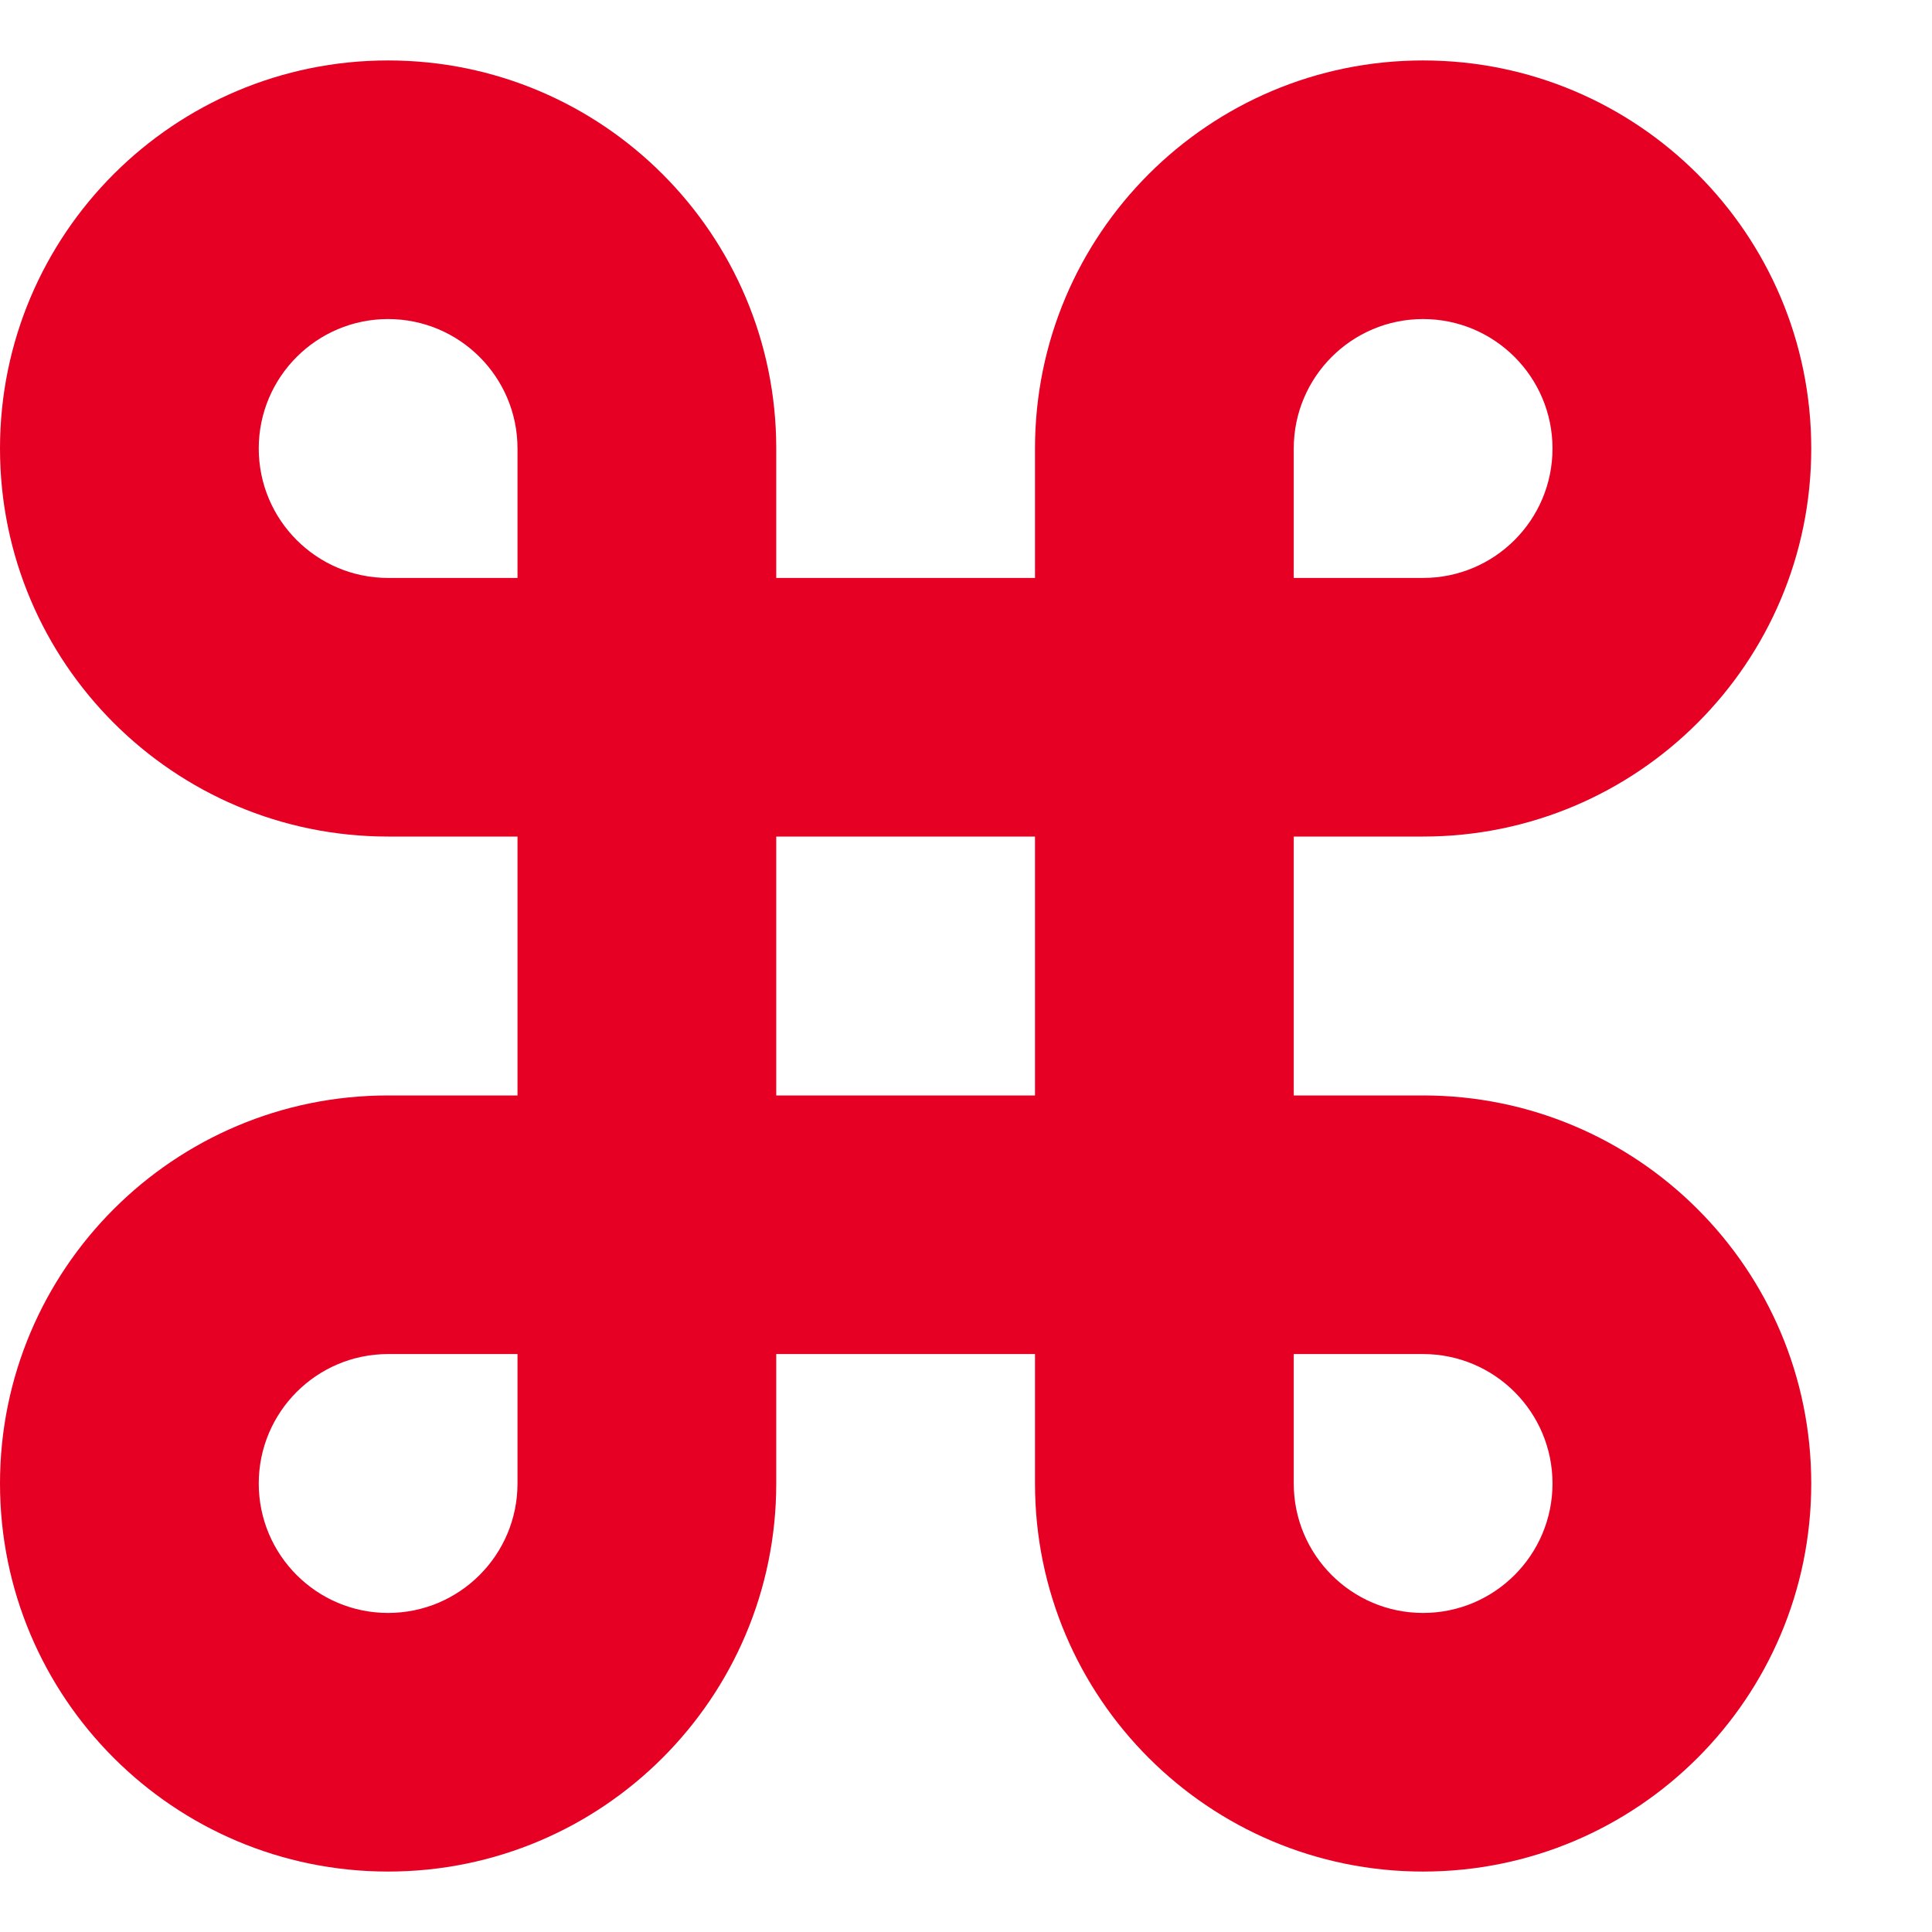 <svg width="14" height="14" viewBox="0 0 14 14" fill="none" xmlns="http://www.w3.org/2000/svg">
<path d="M10.312 7.938H9.375V6.062H10.312C11.866 6.062 13.125 4.803 13.125 3.25C13.125 1.697 11.866 0.438 10.312 0.438C8.76 0.438 7.5 1.697 7.5 3.25V4.188H5.625V3.25C5.625 1.697 4.365 0.438 2.812 0.438C1.26 0.438 0 1.697 0 3.25C0 4.803 1.26 6.062 2.812 6.062H3.75V7.938H2.812C1.26 7.938 0 9.197 0 10.75C0 12.303 1.26 13.562 2.812 13.562C4.365 13.562 5.625 12.303 5.625 10.75V9.812H7.5V10.75C7.5 12.303 8.76 13.562 10.312 13.562C11.866 13.562 13.125 12.303 13.125 10.75C13.125 9.197 11.866 7.938 10.312 7.938ZM10.312 2.312C10.83 2.312 11.25 2.732 11.25 3.25C11.25 3.768 10.83 4.188 10.312 4.188H9.375V3.25C9.375 2.732 9.795 2.312 10.312 2.312ZM1.875 3.25C1.875 2.732 2.295 2.312 2.812 2.312C3.33 2.312 3.75 2.732 3.75 3.25V4.188H2.812C2.295 4.188 1.875 3.768 1.875 3.25ZM2.812 11.688C2.295 11.688 1.875 11.268 1.875 10.75C1.875 10.232 2.295 9.812 2.812 9.812H3.75V10.75C3.75 11.268 3.33 11.688 2.812 11.688ZM5.625 7.938V6.062H7.5V7.938H5.625ZM10.312 11.688C9.795 11.688 9.375 11.268 9.375 10.75V9.812H10.312C10.83 9.812 11.25 10.232 11.25 10.75C11.25 11.268 10.83 11.688 10.312 11.688Z" fill="#E60023"/>
</svg>
